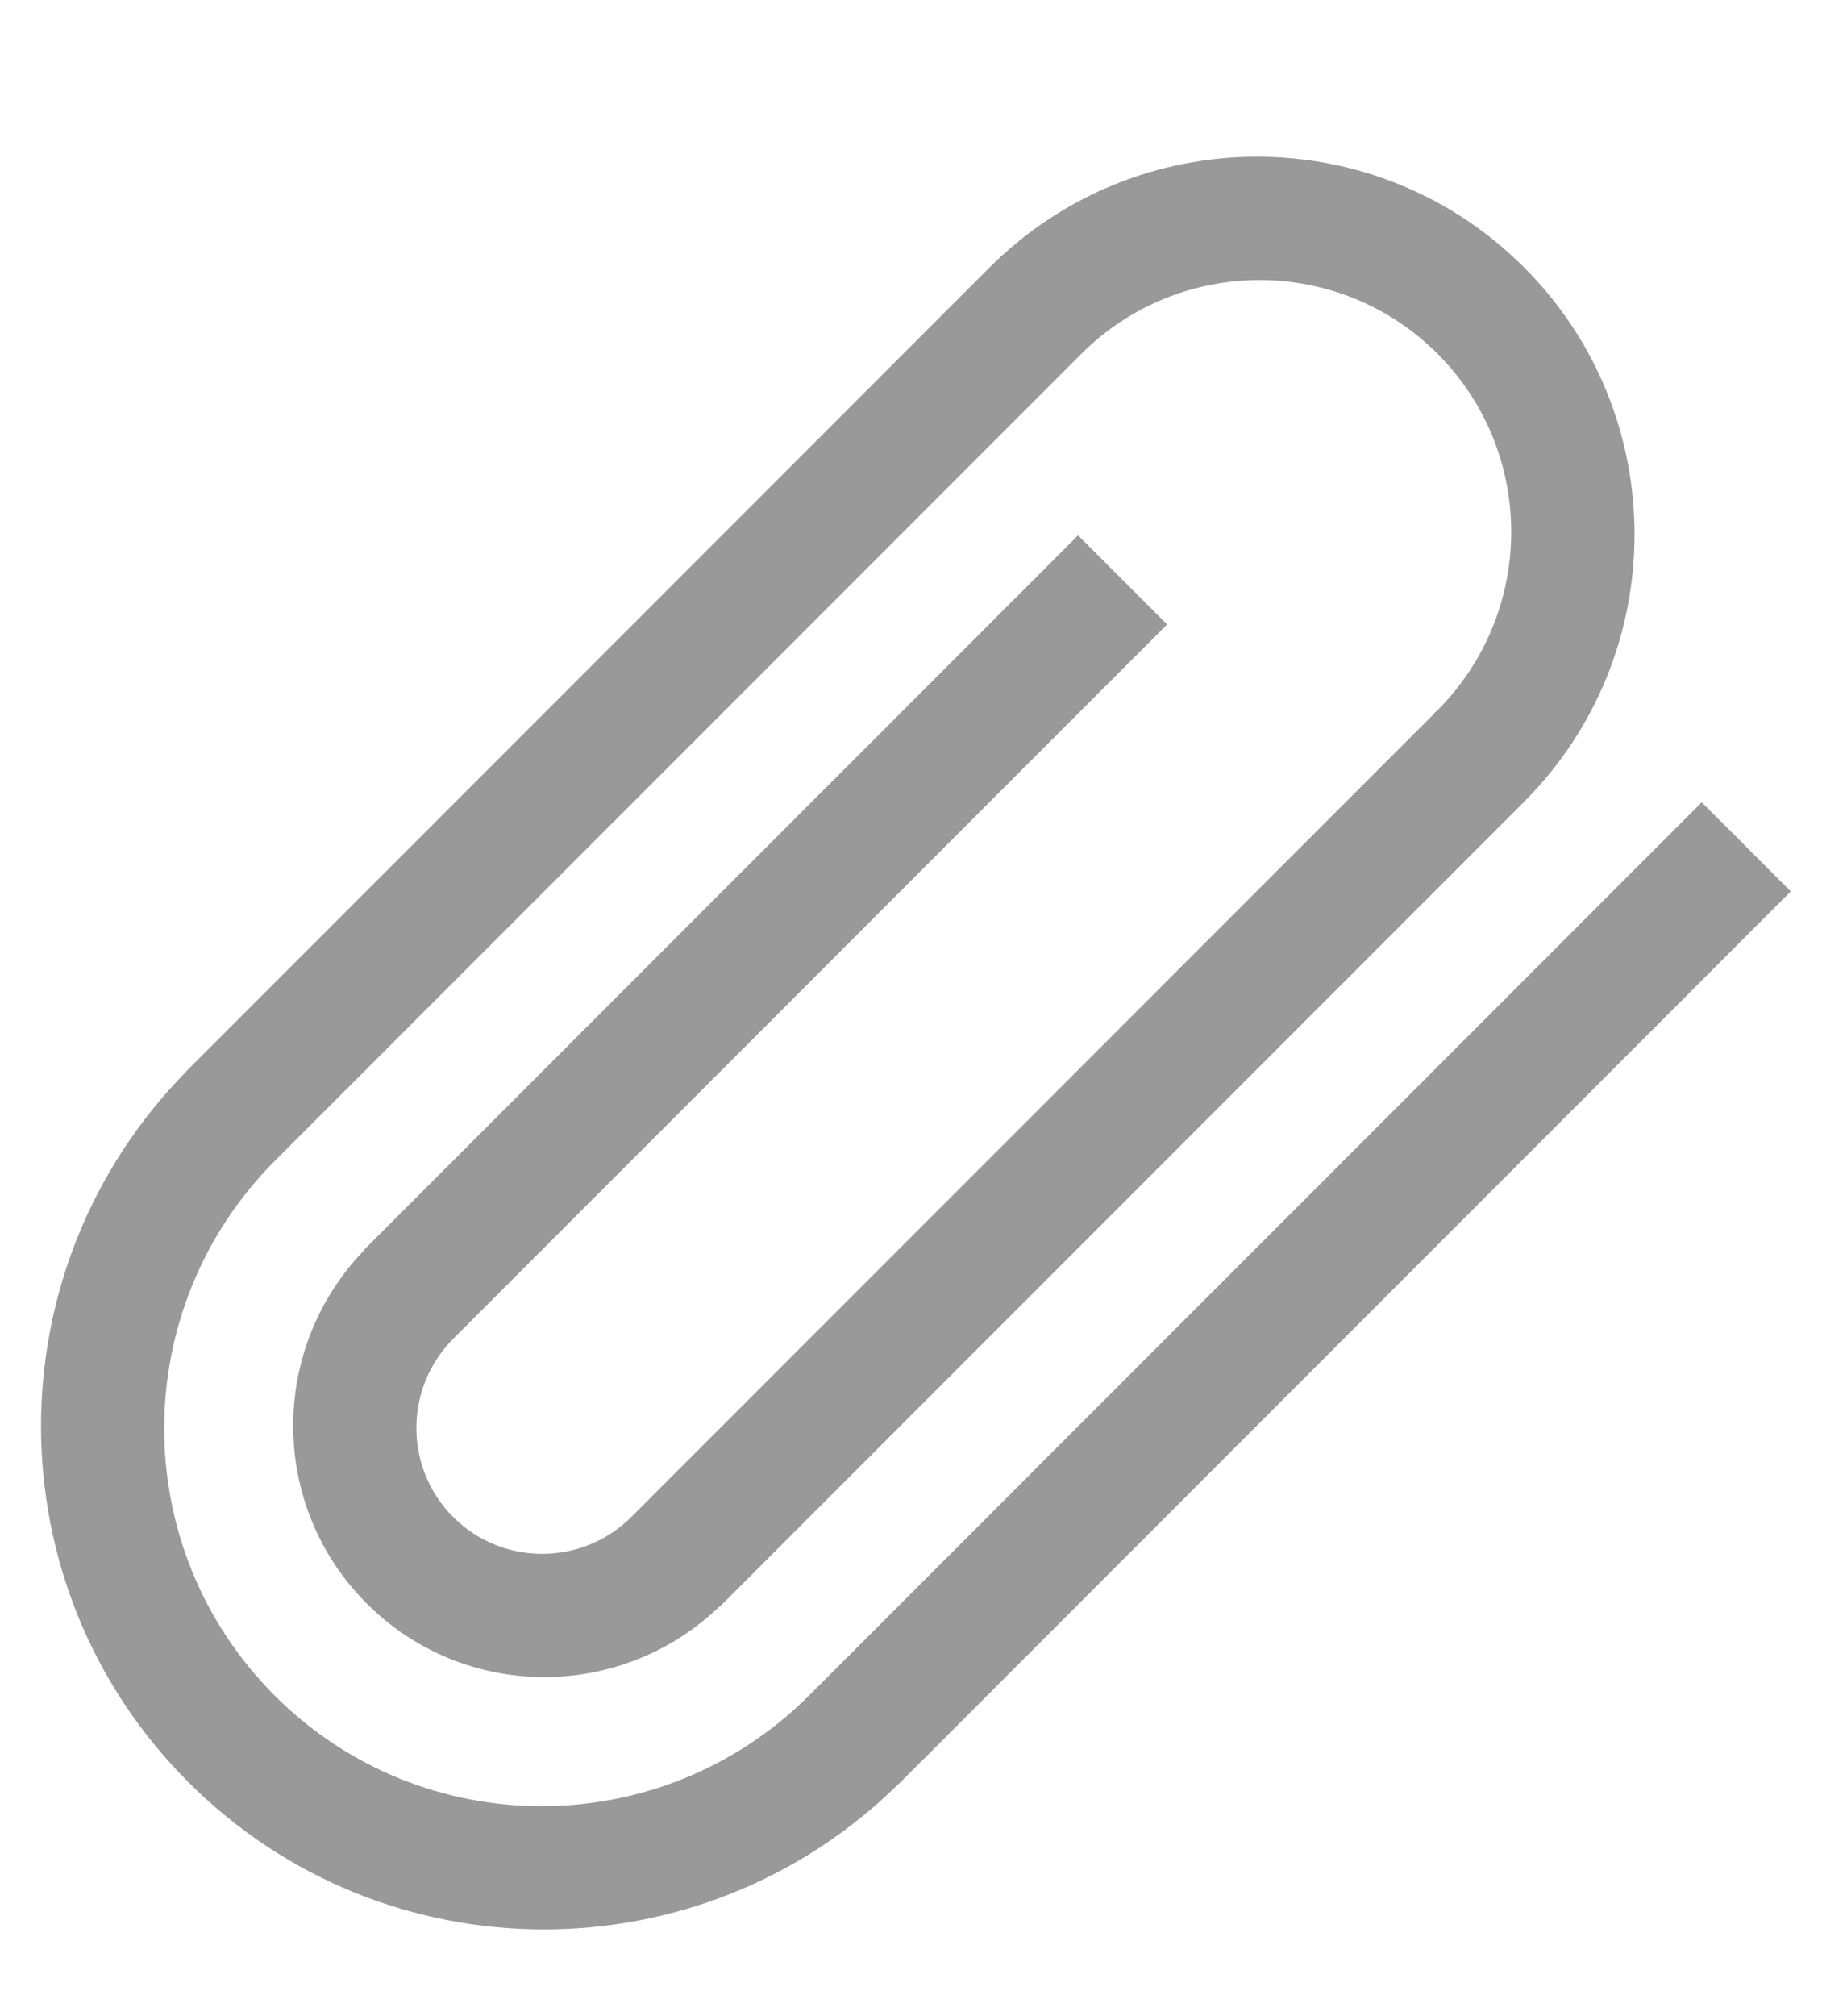 <?xml version="1.0" encoding="UTF-8"?>
<svg width="11px" height="12px" viewBox="0 0 11 12" version="1.1" xmlns="http://www.w3.org/2000/svg" xmlns:xlink="http://www.w3.org/1999/xlink">
    <!-- Generator: Sketch 47.1 (45422) - http://www.bohemiancoding.com/sketch -->
    <title>pin icon</title>
    <desc>Created with Sketch.</desc>
    <defs></defs>
    <g id="Page-1" stroke="none" stroke-width="1" fill="none" fill-rule="evenodd">
        <g id="Artboard-2" transform="translate(-101, -44)" fill="#999999">
            <path d="M109.363,53.381 C109.35,55.031 108.013,56.364 106.364,56.364 C104.715,56.364 103.378,55.031 103.365,53.381 L103.364,53.381 L103.364,48.122 L103.364,47.37 L103.364,46.618 C103.364,45.373 104.371,44.364 105.614,44.364 C106.857,44.364 107.864,45.373 107.864,46.618 L107.864,47.37 L107.864,48.122 L107.864,50.757 L107.864,51.704 L107.864,53.381 L107.862,53.381 C107.849,54.201 107.184,54.861 106.364,54.861 C105.543,54.861 104.879,54.201 104.866,53.381 L104.864,53.381 L104.864,52.63 L104.864,51.704 L104.864,50.757 L104.864,49.624 L104.864,48.742 L104.864,47.889 L104.864,47.37 L105.614,47.37 L105.614,48.098 L105.614,48.873 L105.614,50.45 L105.614,51.262 L105.614,52.064 L105.614,52.63 L105.614,53.381 C105.614,53.796 105.95,54.133 106.364,54.133 C106.778,54.133 107.114,53.796 107.114,53.381 L107.114,52.064 L107.114,51.262 L107.114,50.45 L107.114,49.624 L107.114,48.296 L107.114,48.122 L107.114,47.37 L107.114,46.618 L107.112,46.618 C107.112,46.611 107.114,46.603 107.114,46.595 C107.114,45.765 106.442,45.092 105.614,45.092 C104.785,45.092 104.114,45.765 104.114,46.595 C104.114,46.603 104.115,46.611 104.116,46.618 L104.114,46.618 L104.114,47.37 L104.114,48.122 L104.114,48.296 L104.114,49.624 L104.114,51.374 L104.114,53.381 C104.114,54.627 105.121,55.636 106.364,55.636 C107.607,55.636 108.614,54.627 108.614,53.381 L108.614,51.374 L108.614,46.618 L108.614,45.867 L109.364,45.867 L109.364,46.618 L109.364,53.381 L109.363,53.381 Z" id="pin-icon" transform="translate(106.364, 50.364) rotate(-315) translate(-106.364, -50.364) "></path>
        </g>
    </g>
</svg>